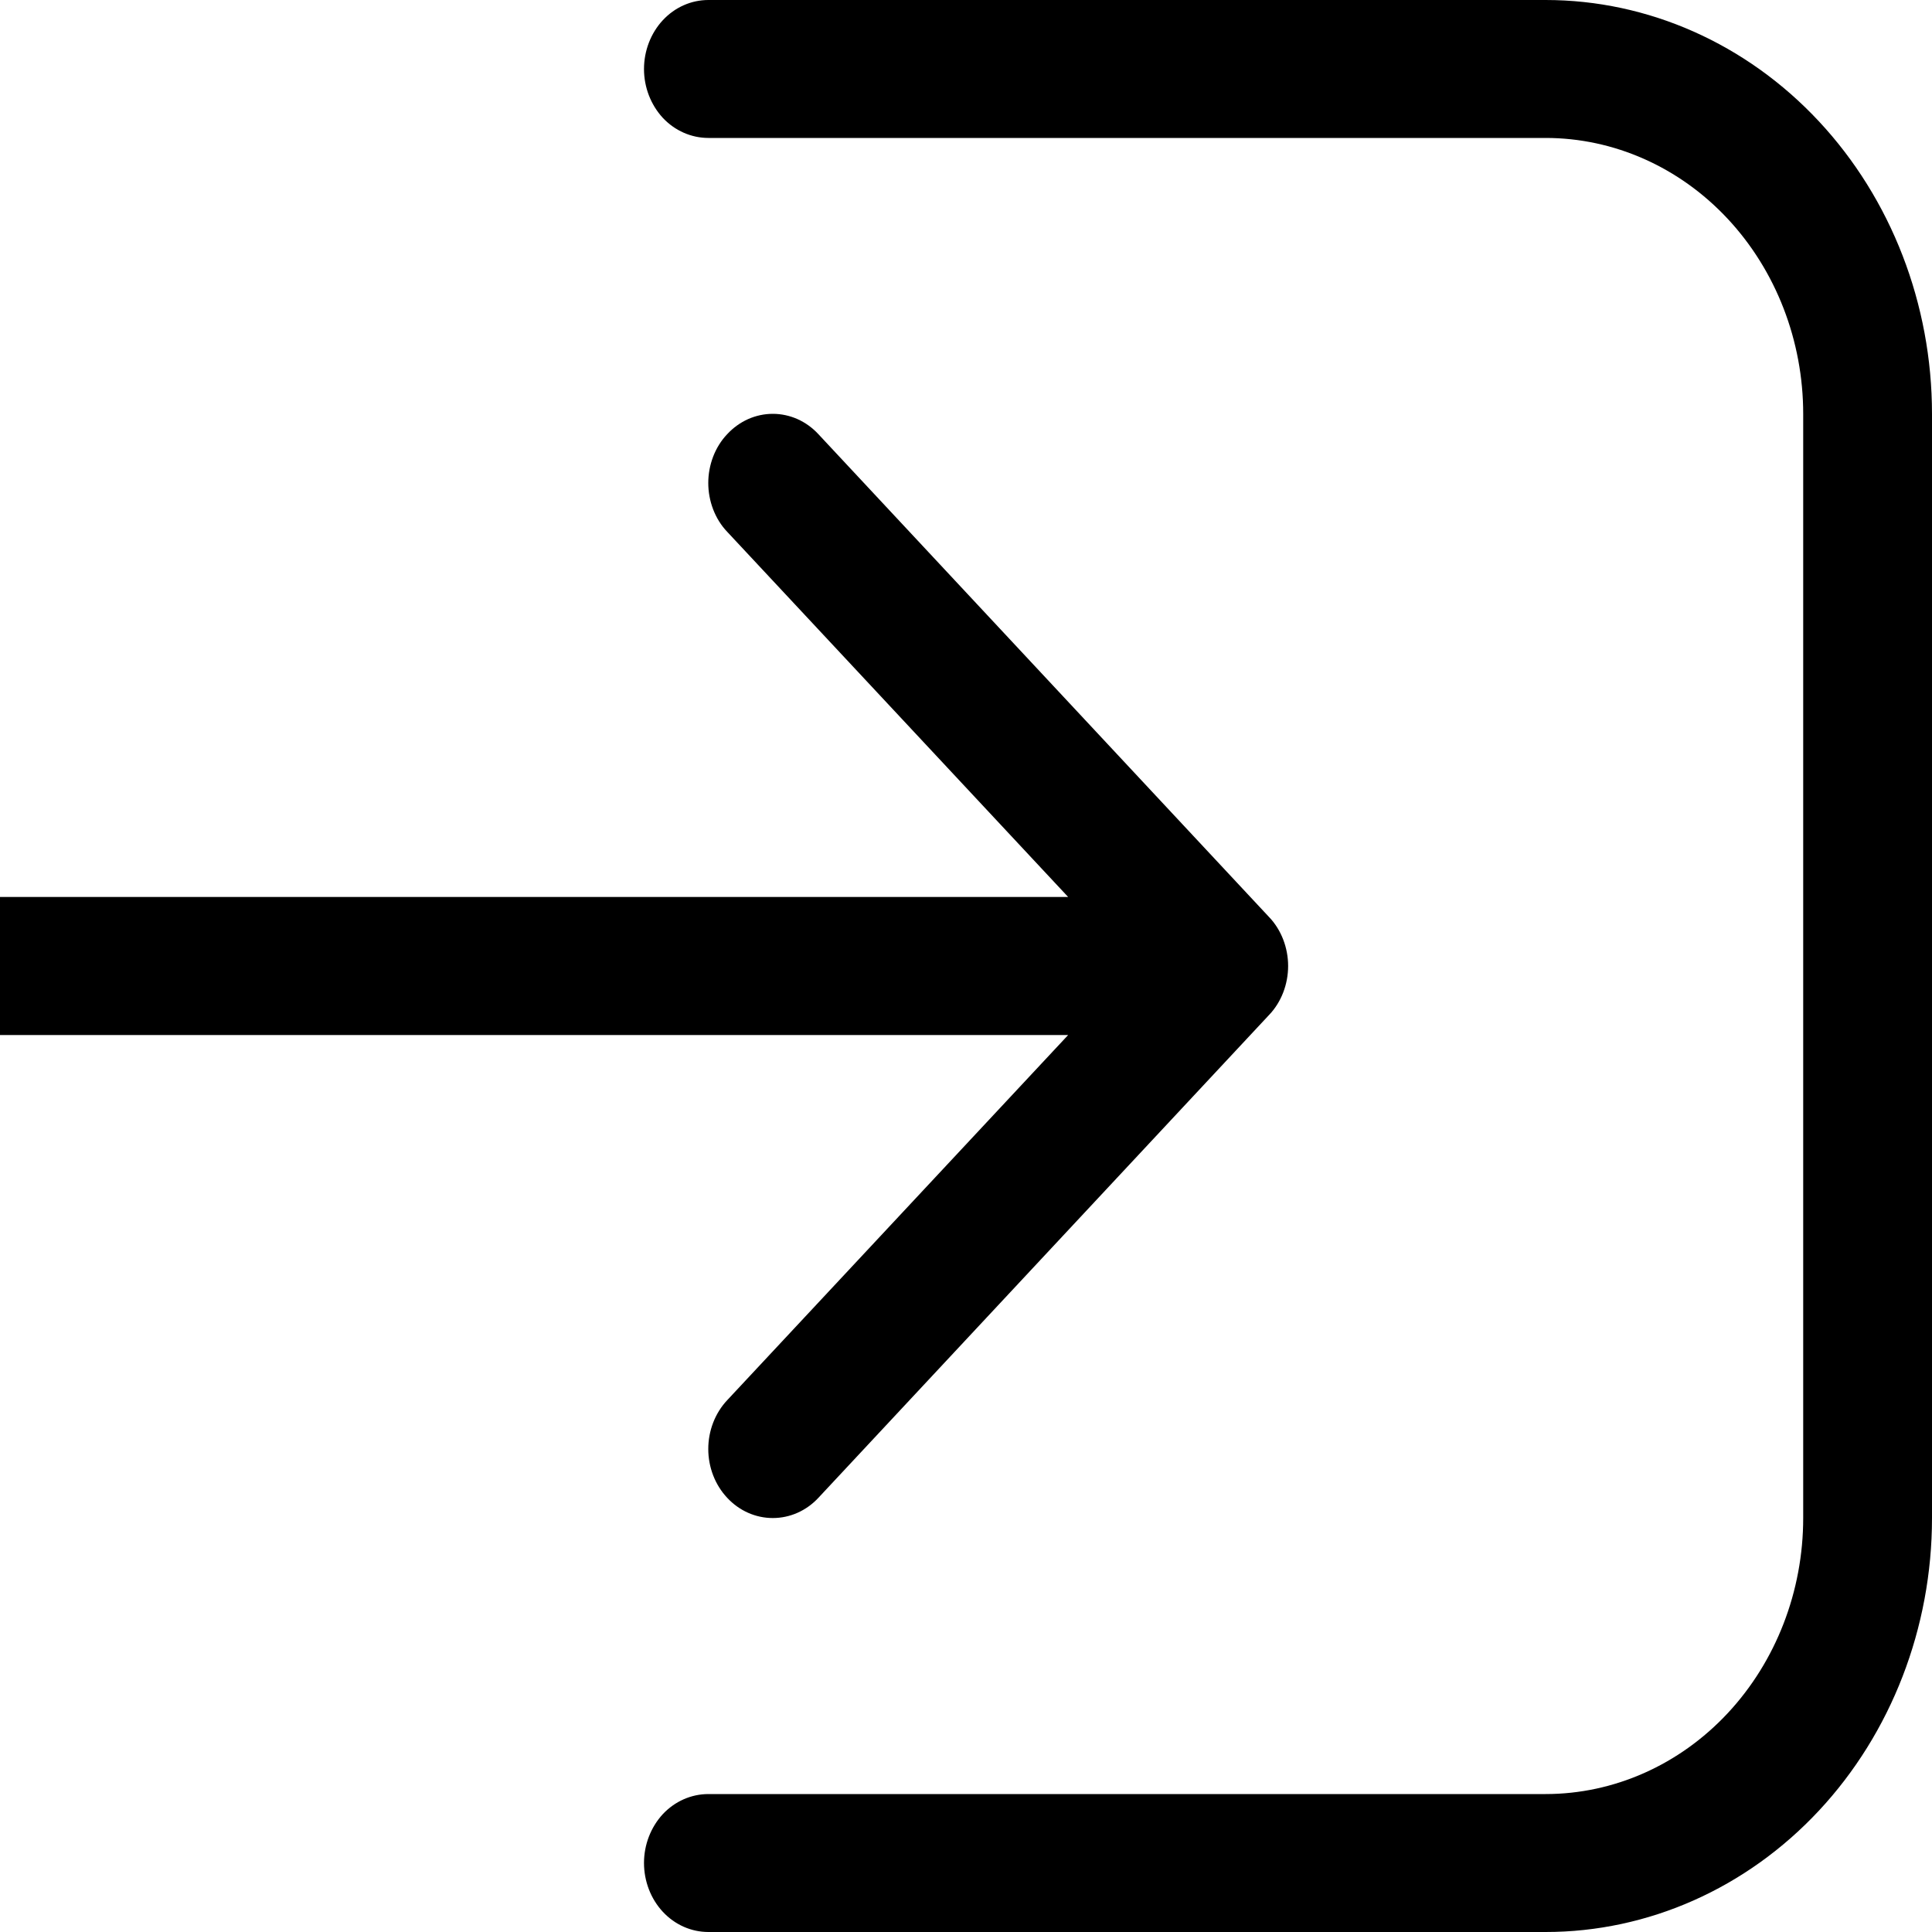 <svg width="15" height="15" viewBox="0 0 15 15" fill="none" xmlns="http://www.w3.org/2000/svg">
<g clip-path="url(#clip0_228_460)">
<path d="M5.5 15C5.367 15 5.24 14.944 5.146 14.843C5.053 14.743 5 14.606 5 14.464C5 14.322 5.053 14.186 5.146 14.085C5.24 13.985 5.367 13.929 5.5 13.929H12C12.53 13.929 13.039 13.703 13.414 13.301C13.789 12.899 14 12.354 14 11.786V3.214C14 2.646 13.789 2.101 13.414 1.699C13.039 1.297 12.53 1.071 12 1.071H5.5C5.367 1.071 5.24 1.015 5.146 0.915C5.053 0.814 5 0.678 5 0.536C5 0.394 5.053 0.257 5.146 0.157C5.24 0.056 5.367 0 5.5 0H12C12.796 0 13.559 0.339 14.121 0.941C14.684 1.544 15 2.362 15 3.214V11.786C15 12.638 14.684 13.456 14.121 14.059C13.559 14.661 12.796 15 12 15H5.5ZM5.646 3.371C5.692 3.321 5.748 3.281 5.808 3.254C5.869 3.227 5.934 3.213 6 3.213C6.066 3.213 6.131 3.227 6.192 3.254C6.252 3.281 6.308 3.321 6.354 3.371L9.854 7.121C9.901 7.17 9.938 7.23 9.963 7.295C9.988 7.36 10.001 7.43 10.001 7.5C10.001 7.57 9.988 7.64 9.963 7.705C9.938 7.77 9.901 7.83 9.854 7.879L6.354 11.629C6.26 11.73 6.133 11.786 6 11.786C5.867 11.786 5.74 11.73 5.646 11.629C5.552 11.529 5.499 11.392 5.499 11.25C5.499 11.108 5.552 10.971 5.646 10.871L8.293 8.036H-0.5C-0.633 8.036 -0.76 7.979 -0.854 7.879C-0.947 7.778 -1 7.642 -1 7.5C-1 7.358 -0.947 7.222 -0.854 7.121C-0.76 7.021 -0.633 6.964 -0.5 6.964H8.293L5.646 4.129C5.599 4.08 5.562 4.02 5.537 3.955C5.512 3.89 5.499 3.82 5.499 3.75C5.499 3.68 5.512 3.61 5.537 3.545C5.562 3.48 5.599 3.42 5.646 3.371Z" fill="black"/>
</g>
<defs>
<clipPath id="clip0_228_460">
<rect width="15" height="15" fill="white"/>
</clipPath>
</defs>
</svg>
